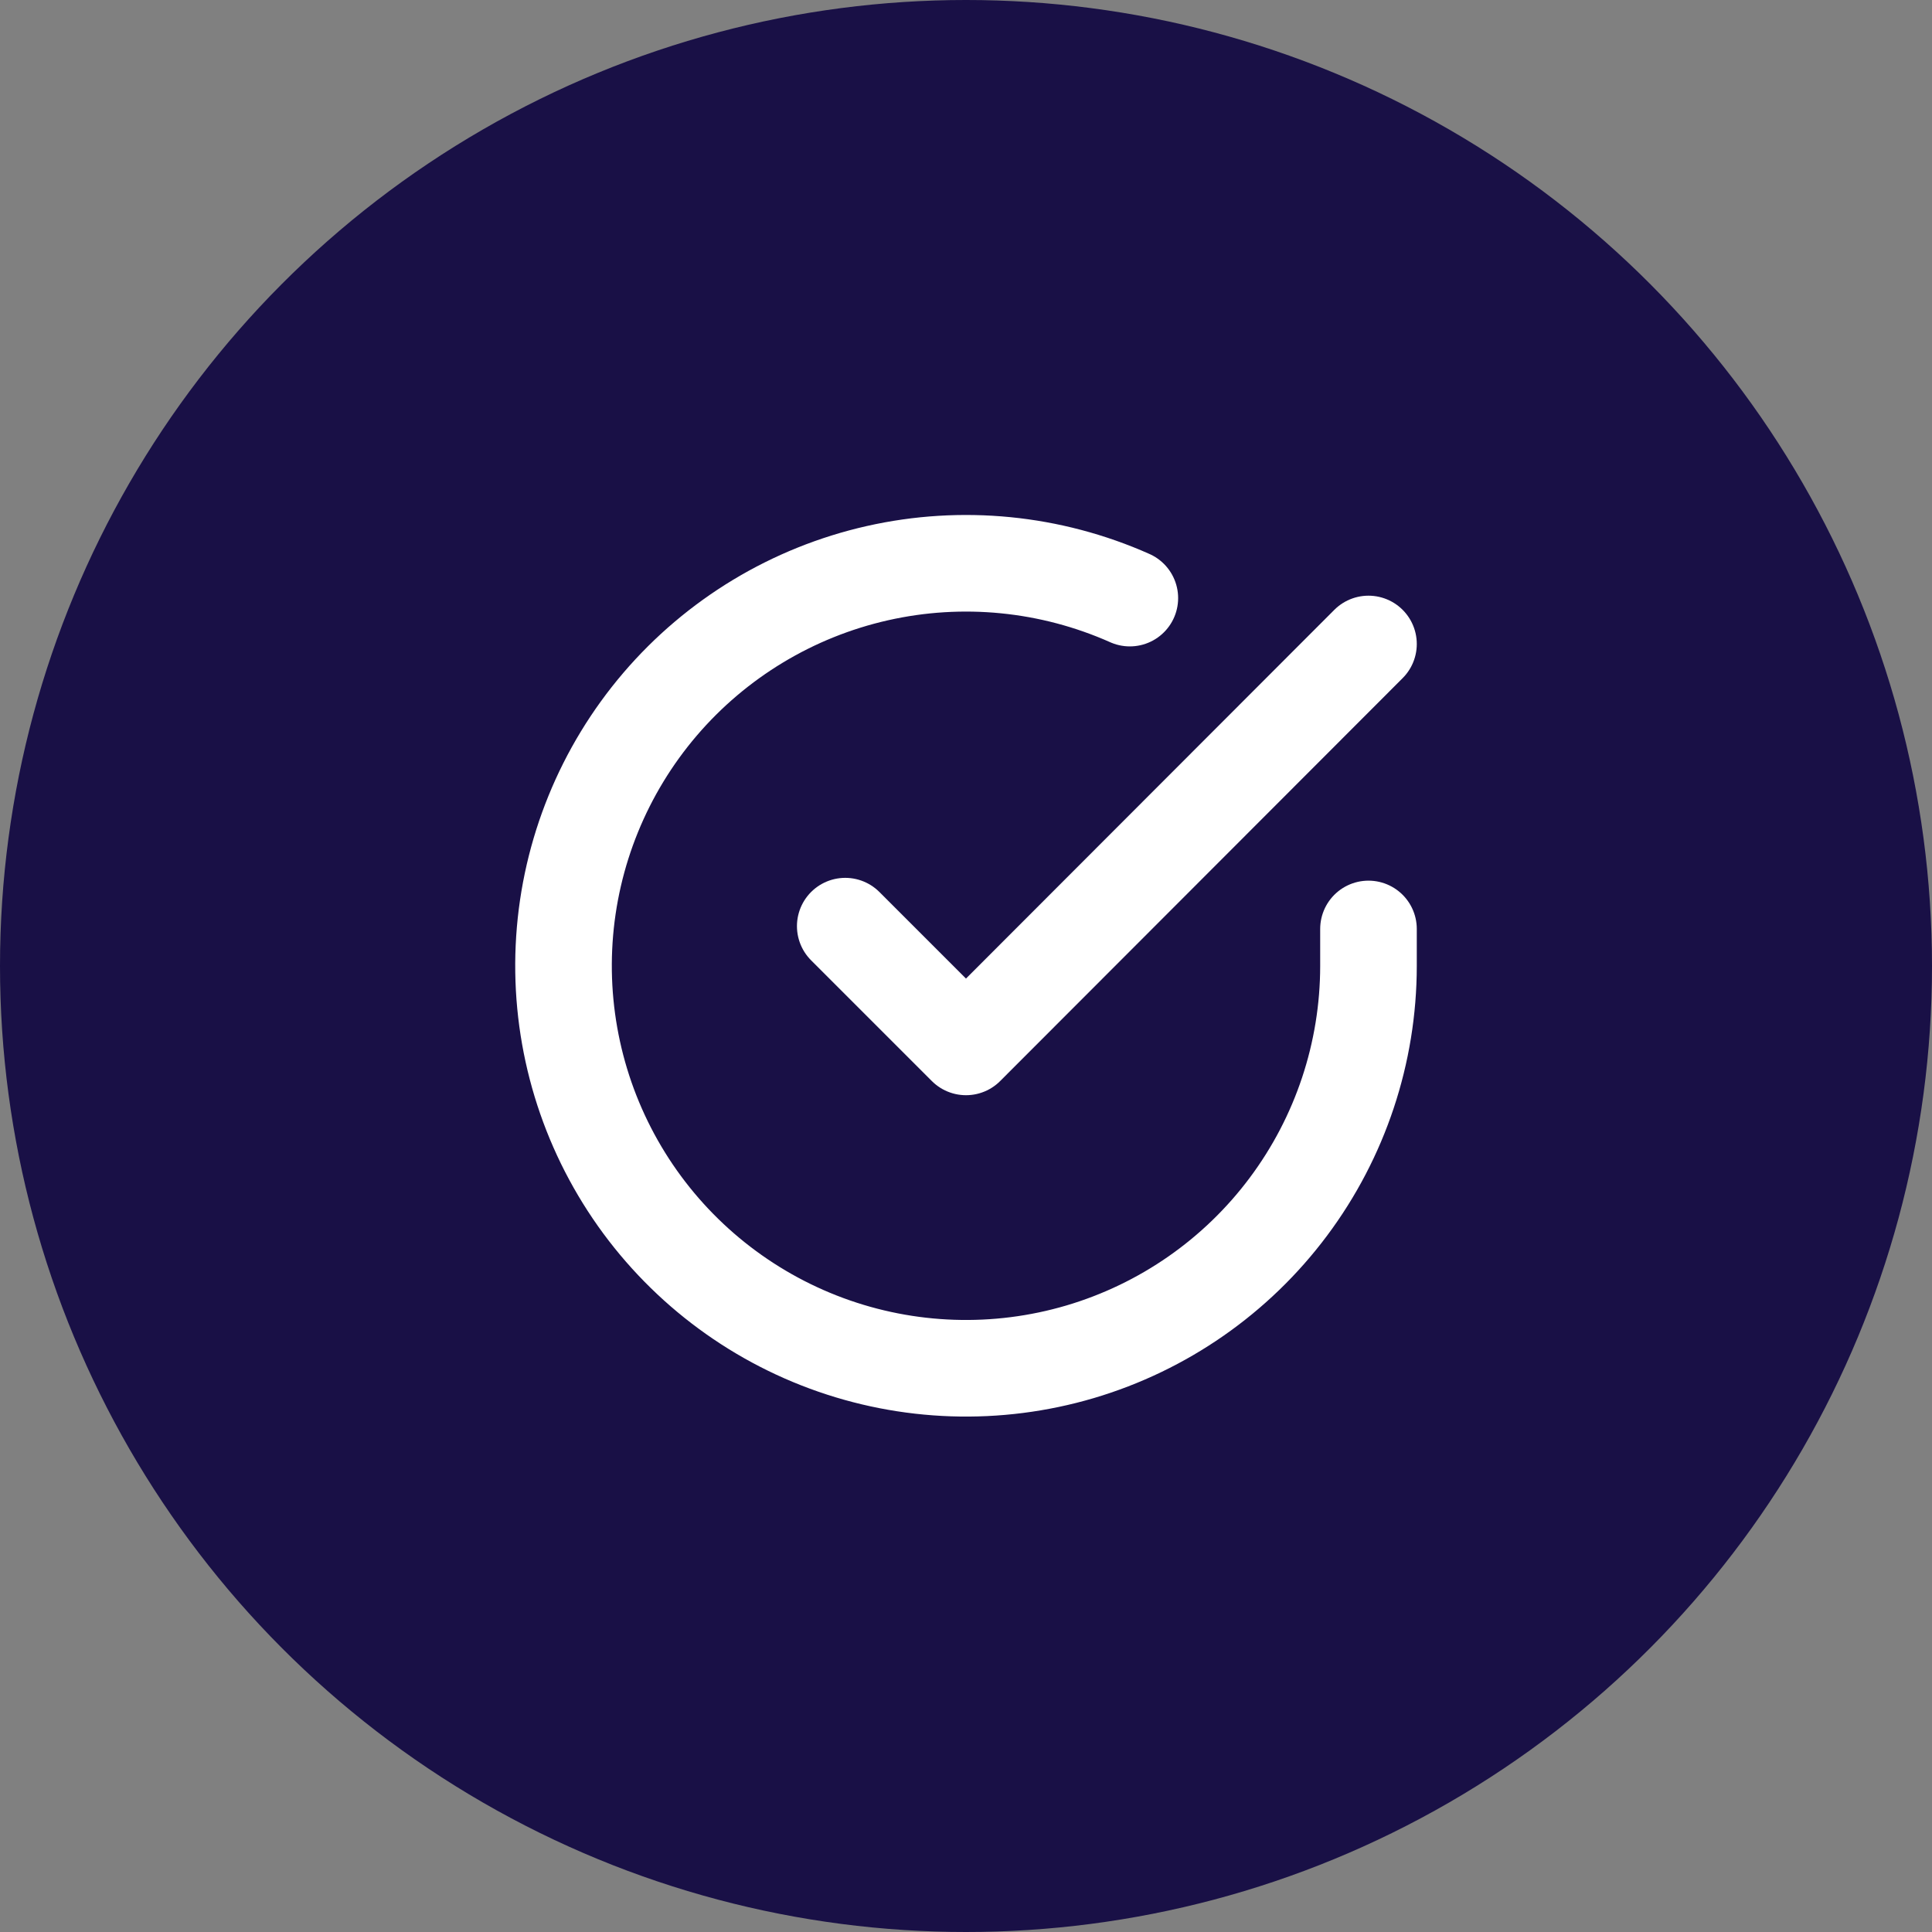 <svg width="40" height="40" viewBox="0 0 40 40" fill="none" xmlns="http://www.w3.org/2000/svg">
<rect x="0" y="0" width="40" height="40" fill="#808080" stroke="none"/>
<circle cx="20" cy="20" r="20" fill="#191046"/>
<g clip-path="url(#clip0_3_50)">
<path d="M28.333 19.233V20C28.332 21.797 27.75 23.546 26.674 24.985C25.599 26.424 24.086 27.477 22.363 27.987C20.64 28.496 18.798 28.435 17.112 27.812C15.427 27.189 13.987 26.038 13.009 24.531C12.031 23.023 11.567 21.24 11.685 19.447C11.803 17.654 12.498 15.947 13.665 14.581C14.833 13.215 16.411 12.263 18.164 11.867C19.916 11.471 21.75 11.652 23.392 12.383" stroke="white" stroke-width="2" stroke-linecap="round" stroke-linejoin="round"/>
<path d="M28.333 13.333L20 21.675L17.5 19.175" stroke="white" stroke-width="2" stroke-linecap="round" stroke-linejoin="round"/>
</g>
<defs>
<clipPath id="clip0_3_50">
<rect width="20" height="20" fill="white" transform="translate(10 10)"/>
</clipPath>
</defs>
</svg>
